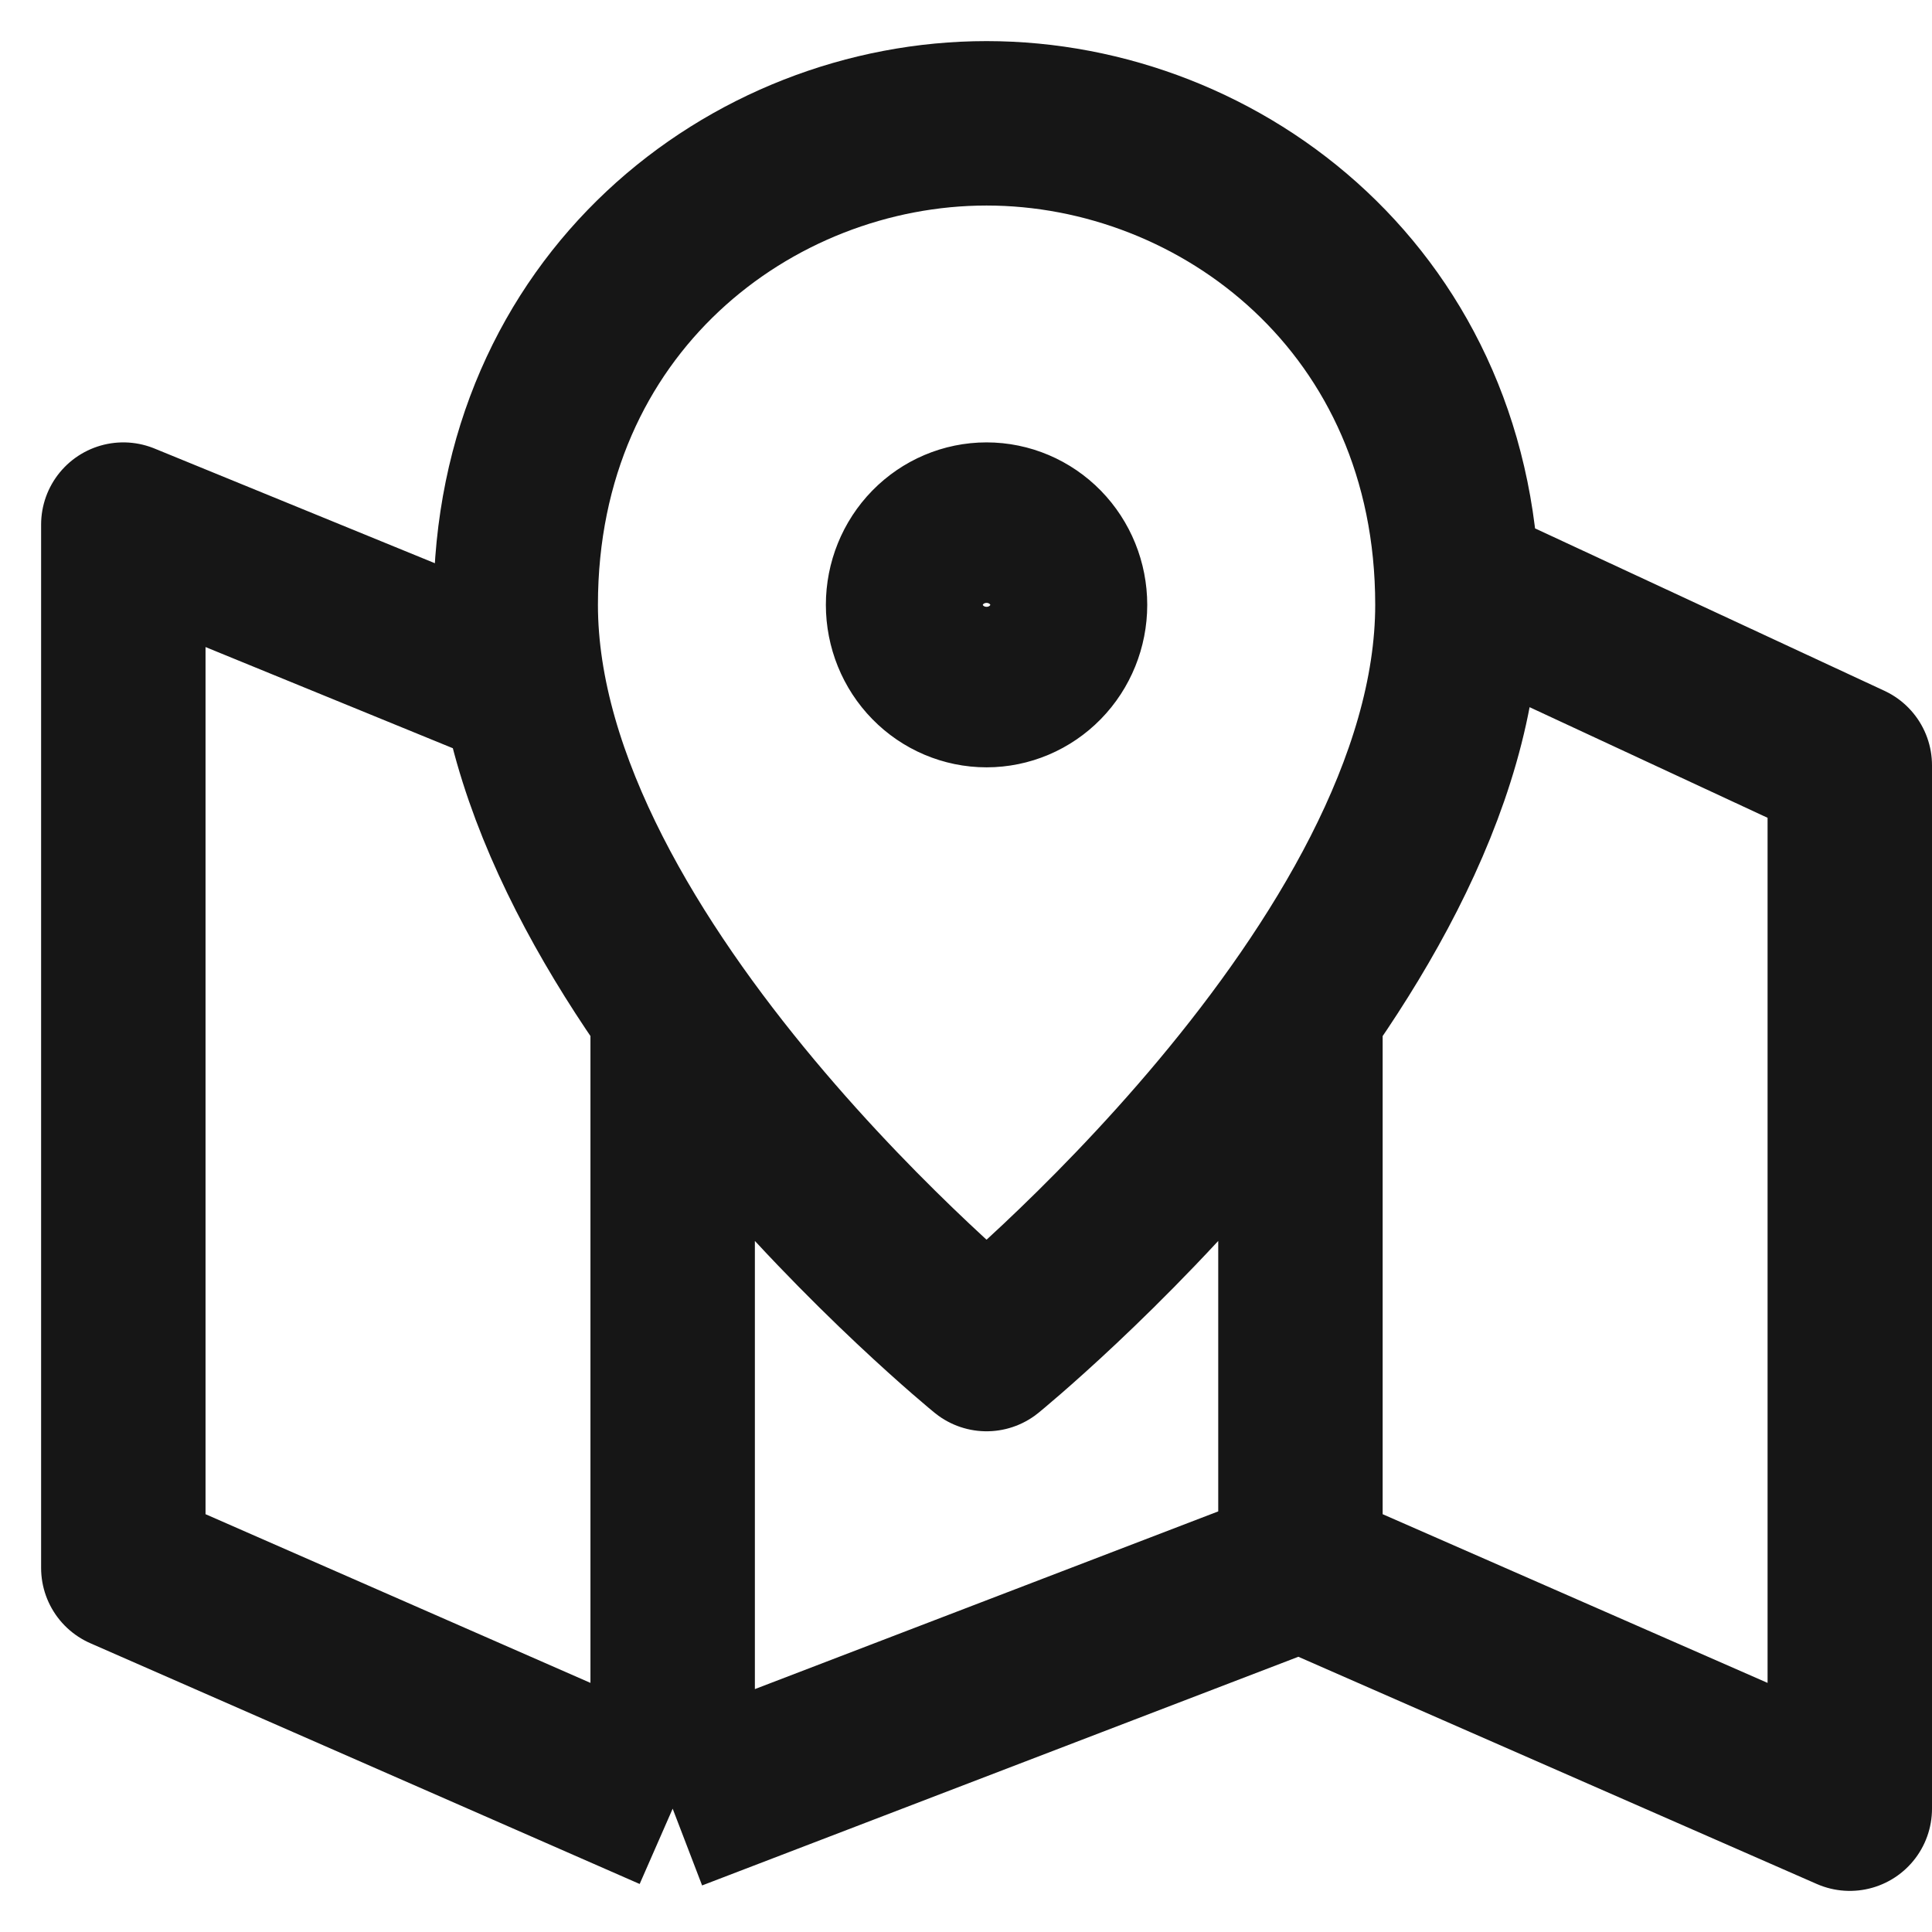 <svg width="47" height="47" viewBox="0 0 47 47" fill="none" xmlns="http://www.w3.org/2000/svg">
<path d="M34.5 13.738L45 18.619V44L31.636 38.143M31.636 38.143L16.364 44M31.636 38.143V24.476M16.364 44L3 38.143V12.762L12.546 16.667M16.364 44V24.476M24 32.819C24 32.819 12.546 23.5 12.546 14.714C12.546 7.393 18.273 3 24 3C29.727 3 35.455 7.393 35.455 14.714C35.455 23.5 24 32.819 24 32.819ZM25.909 14.714C25.909 14.197 25.708 13.7 25.35 13.334C24.992 12.968 24.506 12.762 24 12.762C23.494 12.762 23.008 12.968 22.65 13.334C22.292 13.7 22.091 14.197 22.091 14.714C22.091 15.232 22.292 15.729 22.65 16.095C23.008 16.461 23.494 16.667 24 16.667C24.506 16.667 24.992 16.461 25.35 16.095C25.708 15.729 25.909 15.232 25.909 14.714Z" stroke="#161616" stroke-width="4" stroke-linejoin="round"/>
</svg>
